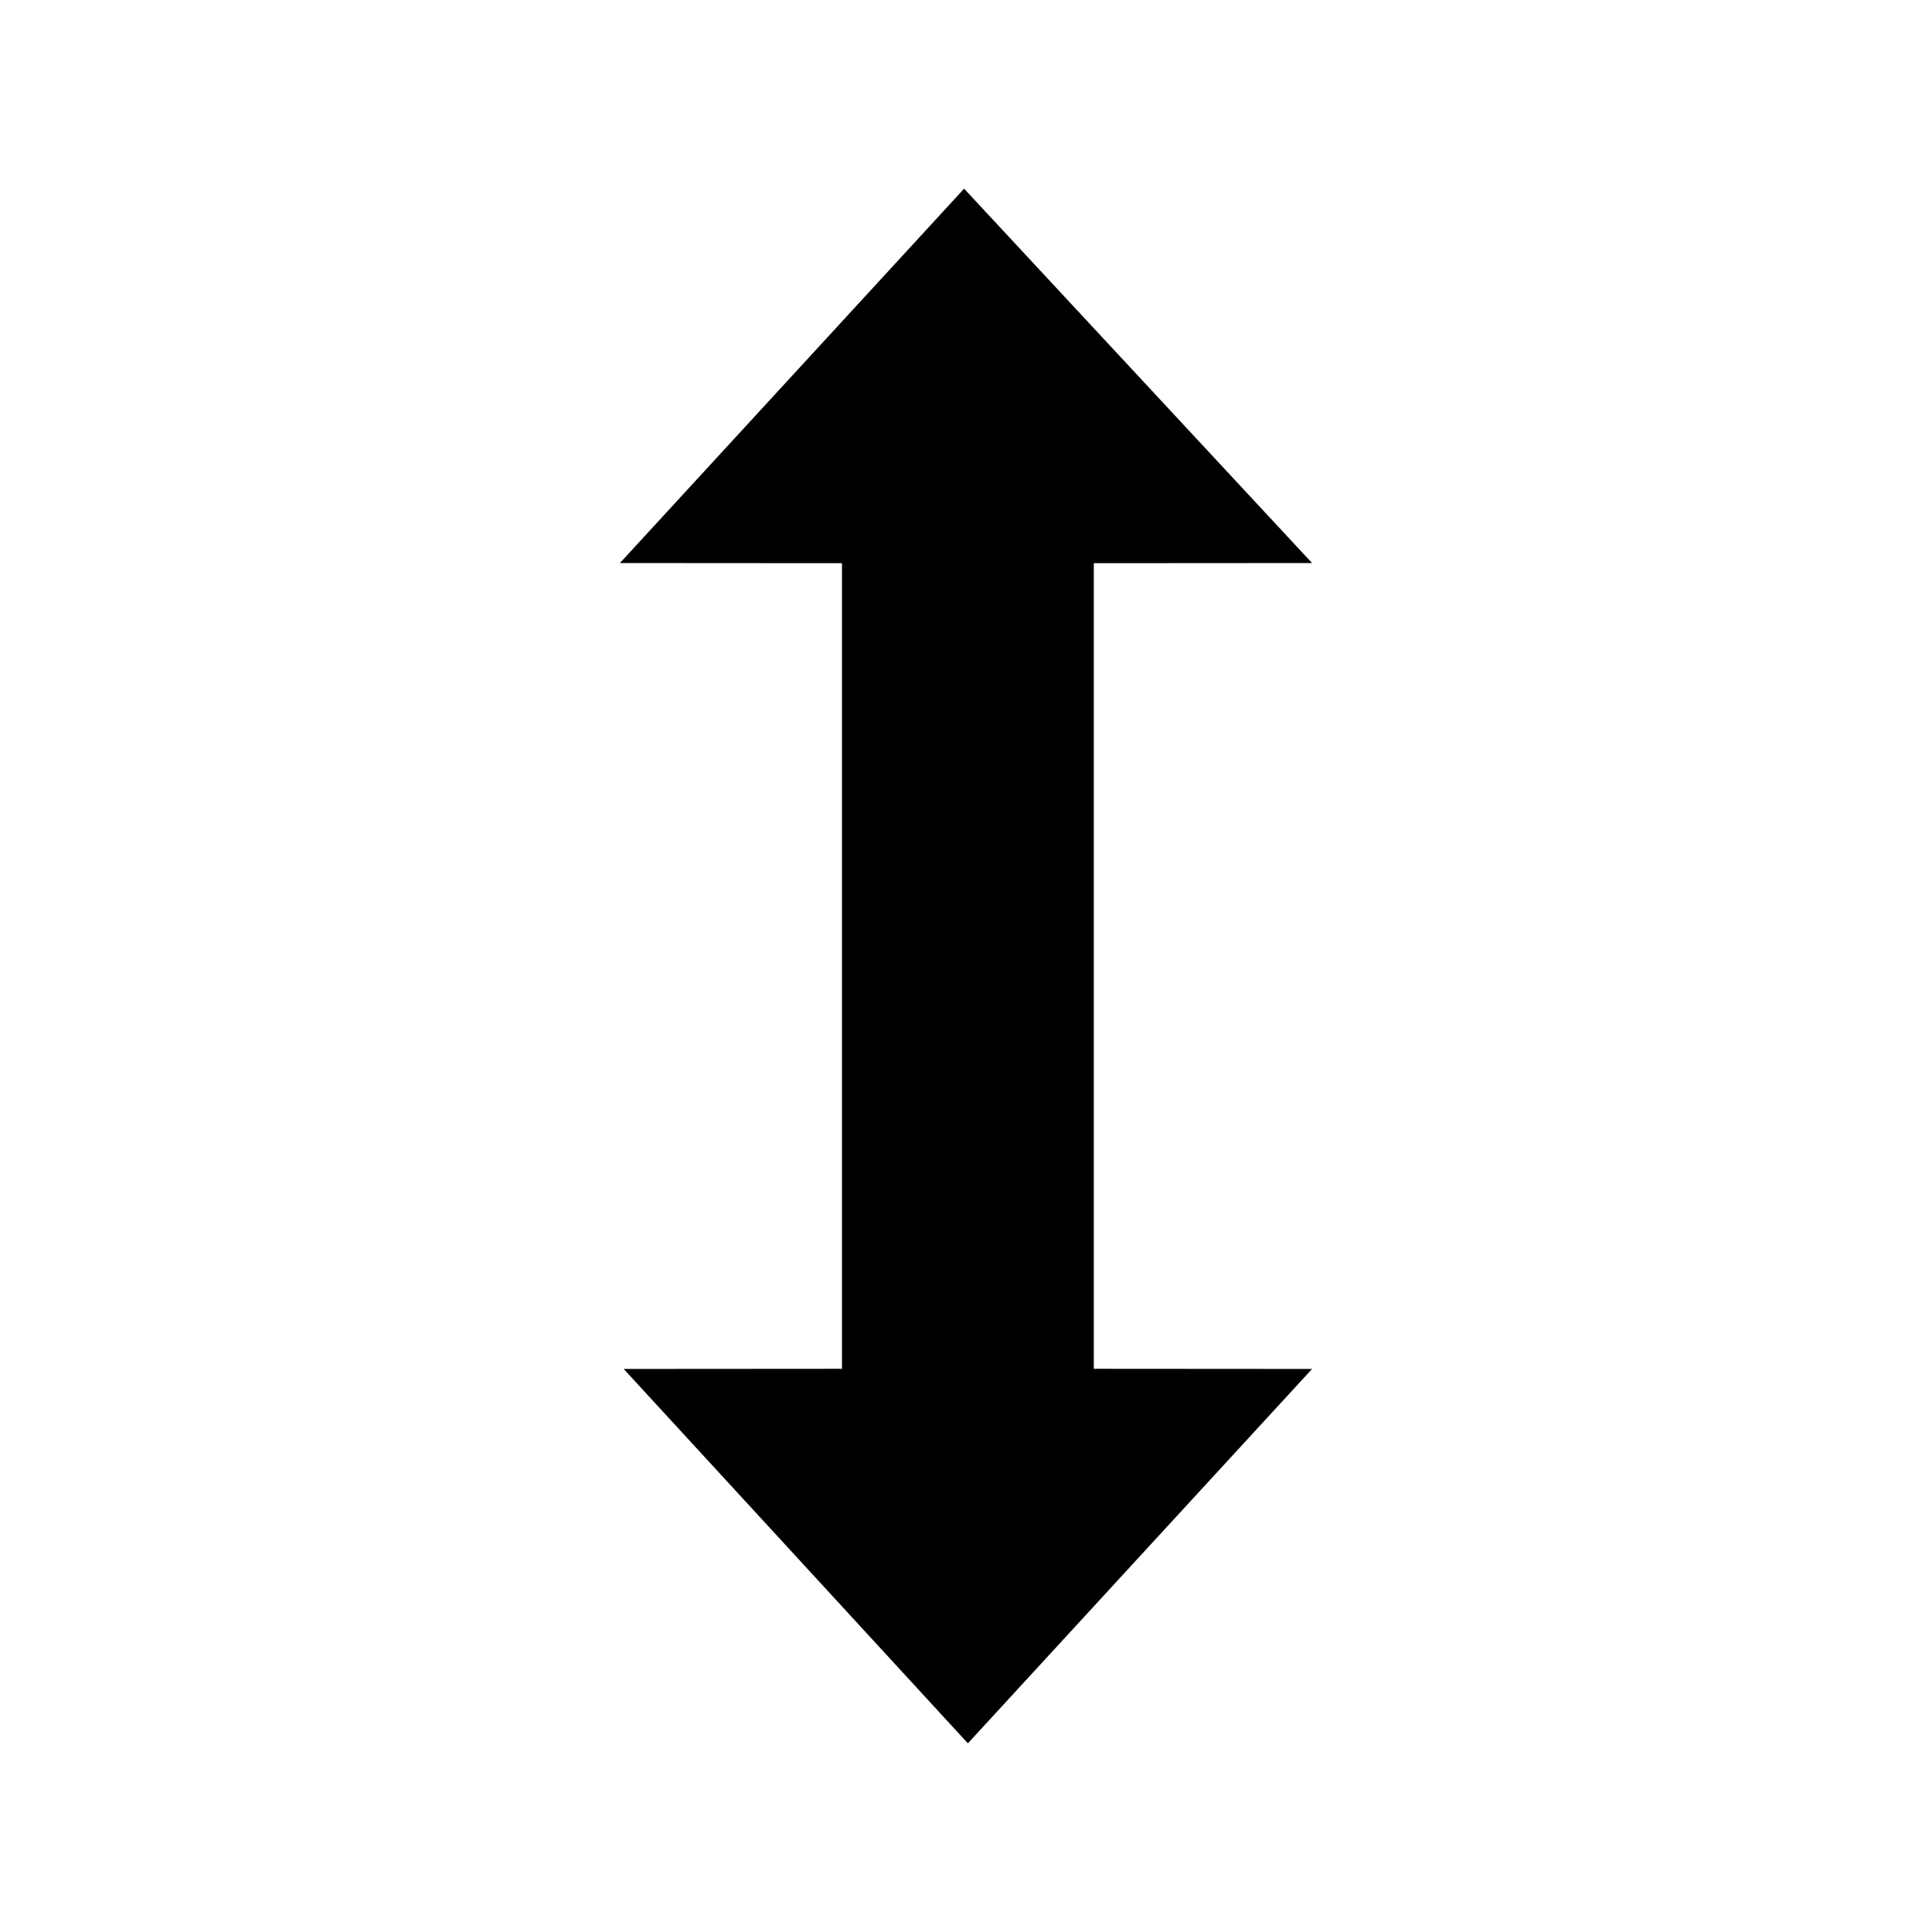 <svg xmlns="http://www.w3.org/2000/svg" width="512" height="512"><polygon points="255.499,50 164.286,149.213 223.132,149.252 223.132,362.746 165.284,362.786 256.499,462 347.714,362.785 289.868,362.746 289.868,149.251 347.712,149.213"/></svg>